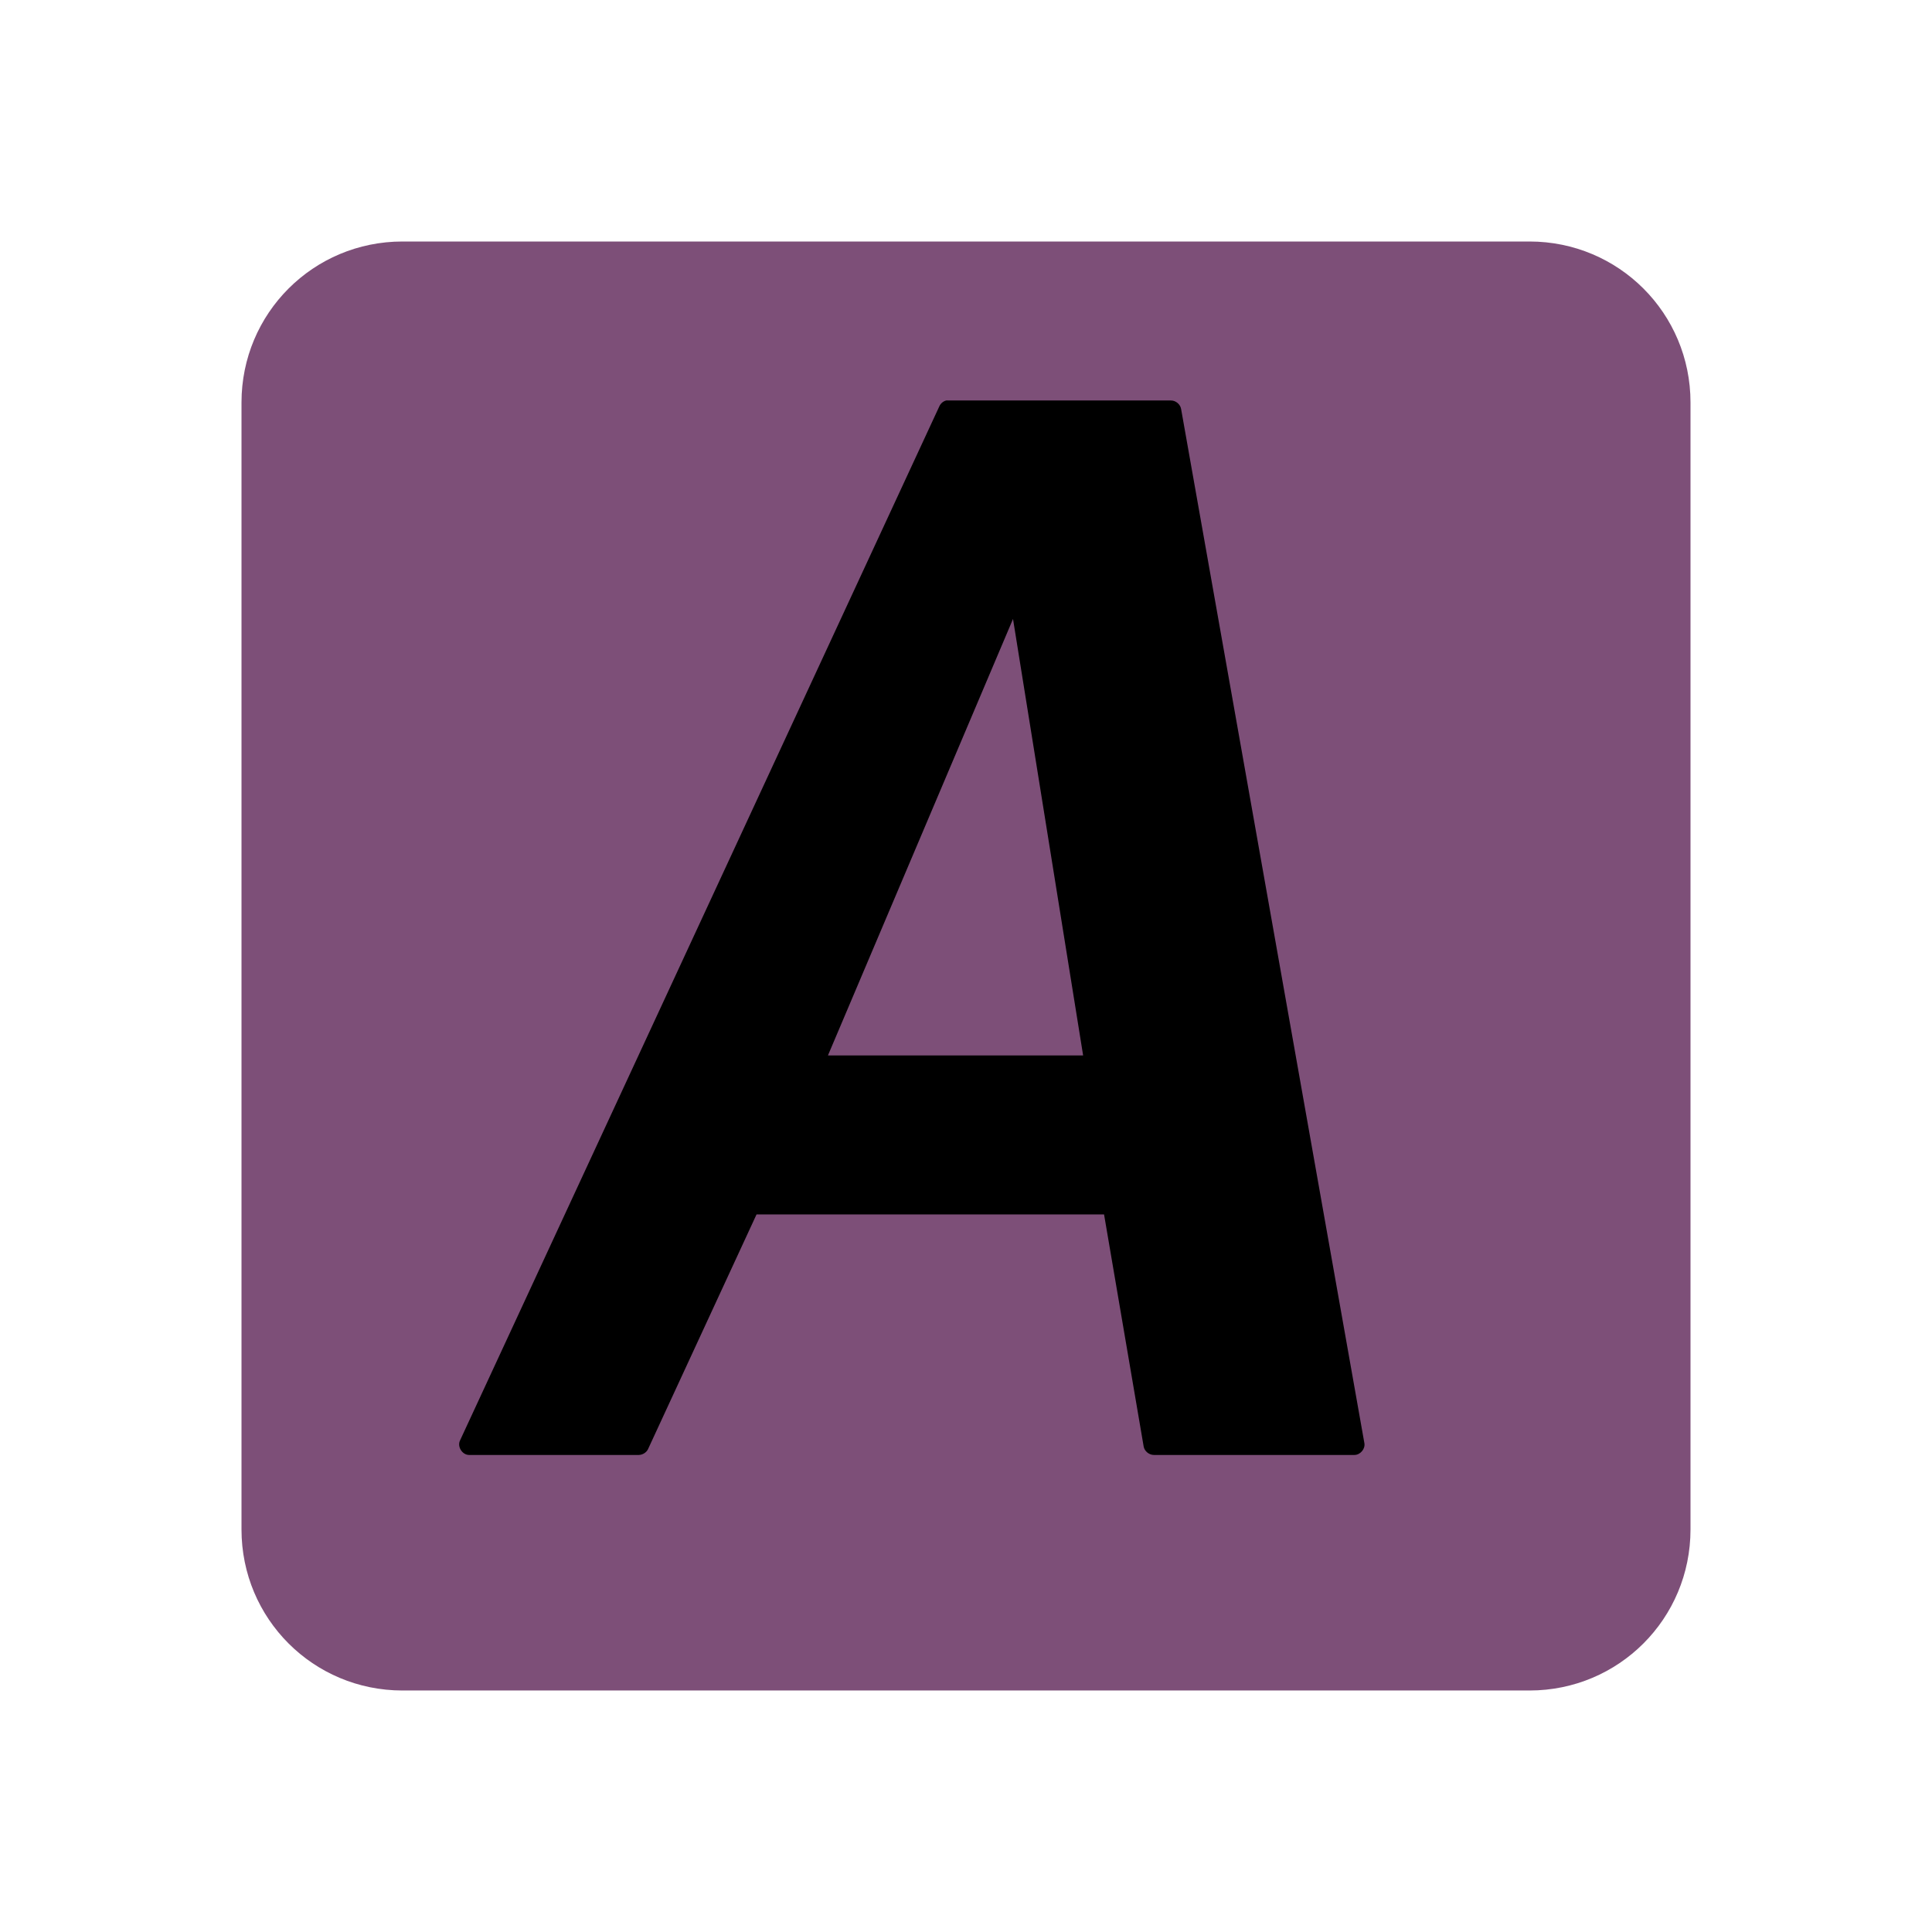 <svg height="24" version="1.1" viewBox="0 0 24 24" width="24" xml:space="preserve" xmlns="http://www.w3.org/2000/svg" xmlns:xlink="http://www.w3.org/1999/xlink"><filter id="a" color-interpolation-filters="sRGB"><feGaussianBlur stdDeviation="1.71"/></filter><g display="none" transform="translate(-2 -70)"><g display="inline" filter="url(#a)" opacity=".9"><linearGradient id="b" gradientTransform="matrix(1.006 0 0 -.994 9.91 69.418)" gradientUnits="userSpaceOnUse" x1="37.868" x2="37.868" y1="-22.713" y2="62.786"><stop offset="0"/><stop offset="1" stop-opacity=".588"/></linearGradient><path d="m12 7l72 0c3.866 0 7 3.134 7 7l0 71c0 3.866-3.134 7-7 7L12 92C8.134 92 5 88.866 5 85L5 14C5 10.134 8.134 7 12 7Z" fill="url(#b)"/></g></g><path d="M5 3C3.892 3 3 3.892 3 5l0 14c0 1.108.892 2 2 2l14 0c1.108 0 2-.892 2-2L21 5C21 3.892 20.108 3 19 3L5 3Z" fill="#7d4f78"/><path d="M11.754 4.975C11.717 4.984 11.686 5.011 11.67 5.045L5.715 17.893C5.677 17.969 5.741 18.073 5.826 18.074L7.936 18.074C7.982 18.073 8.028 18.045 8.049 18.004L9.398 15.086 13.715 15.086 14.207 17.969C14.217 18.027 14.274 18.074 14.334 18.074L16.824 18.074C16.898 18.074 16.961 18 16.949 17.928L14.672 5.08C14.662 5.022 14.605 4.974 14.545 4.975L11.781 4.975C11.772 4.974 11.763 4.974 11.754 4.975zM12.584 7.689L13.455 13.111 10.285 13.111 12.584 7.689z"/></svg>